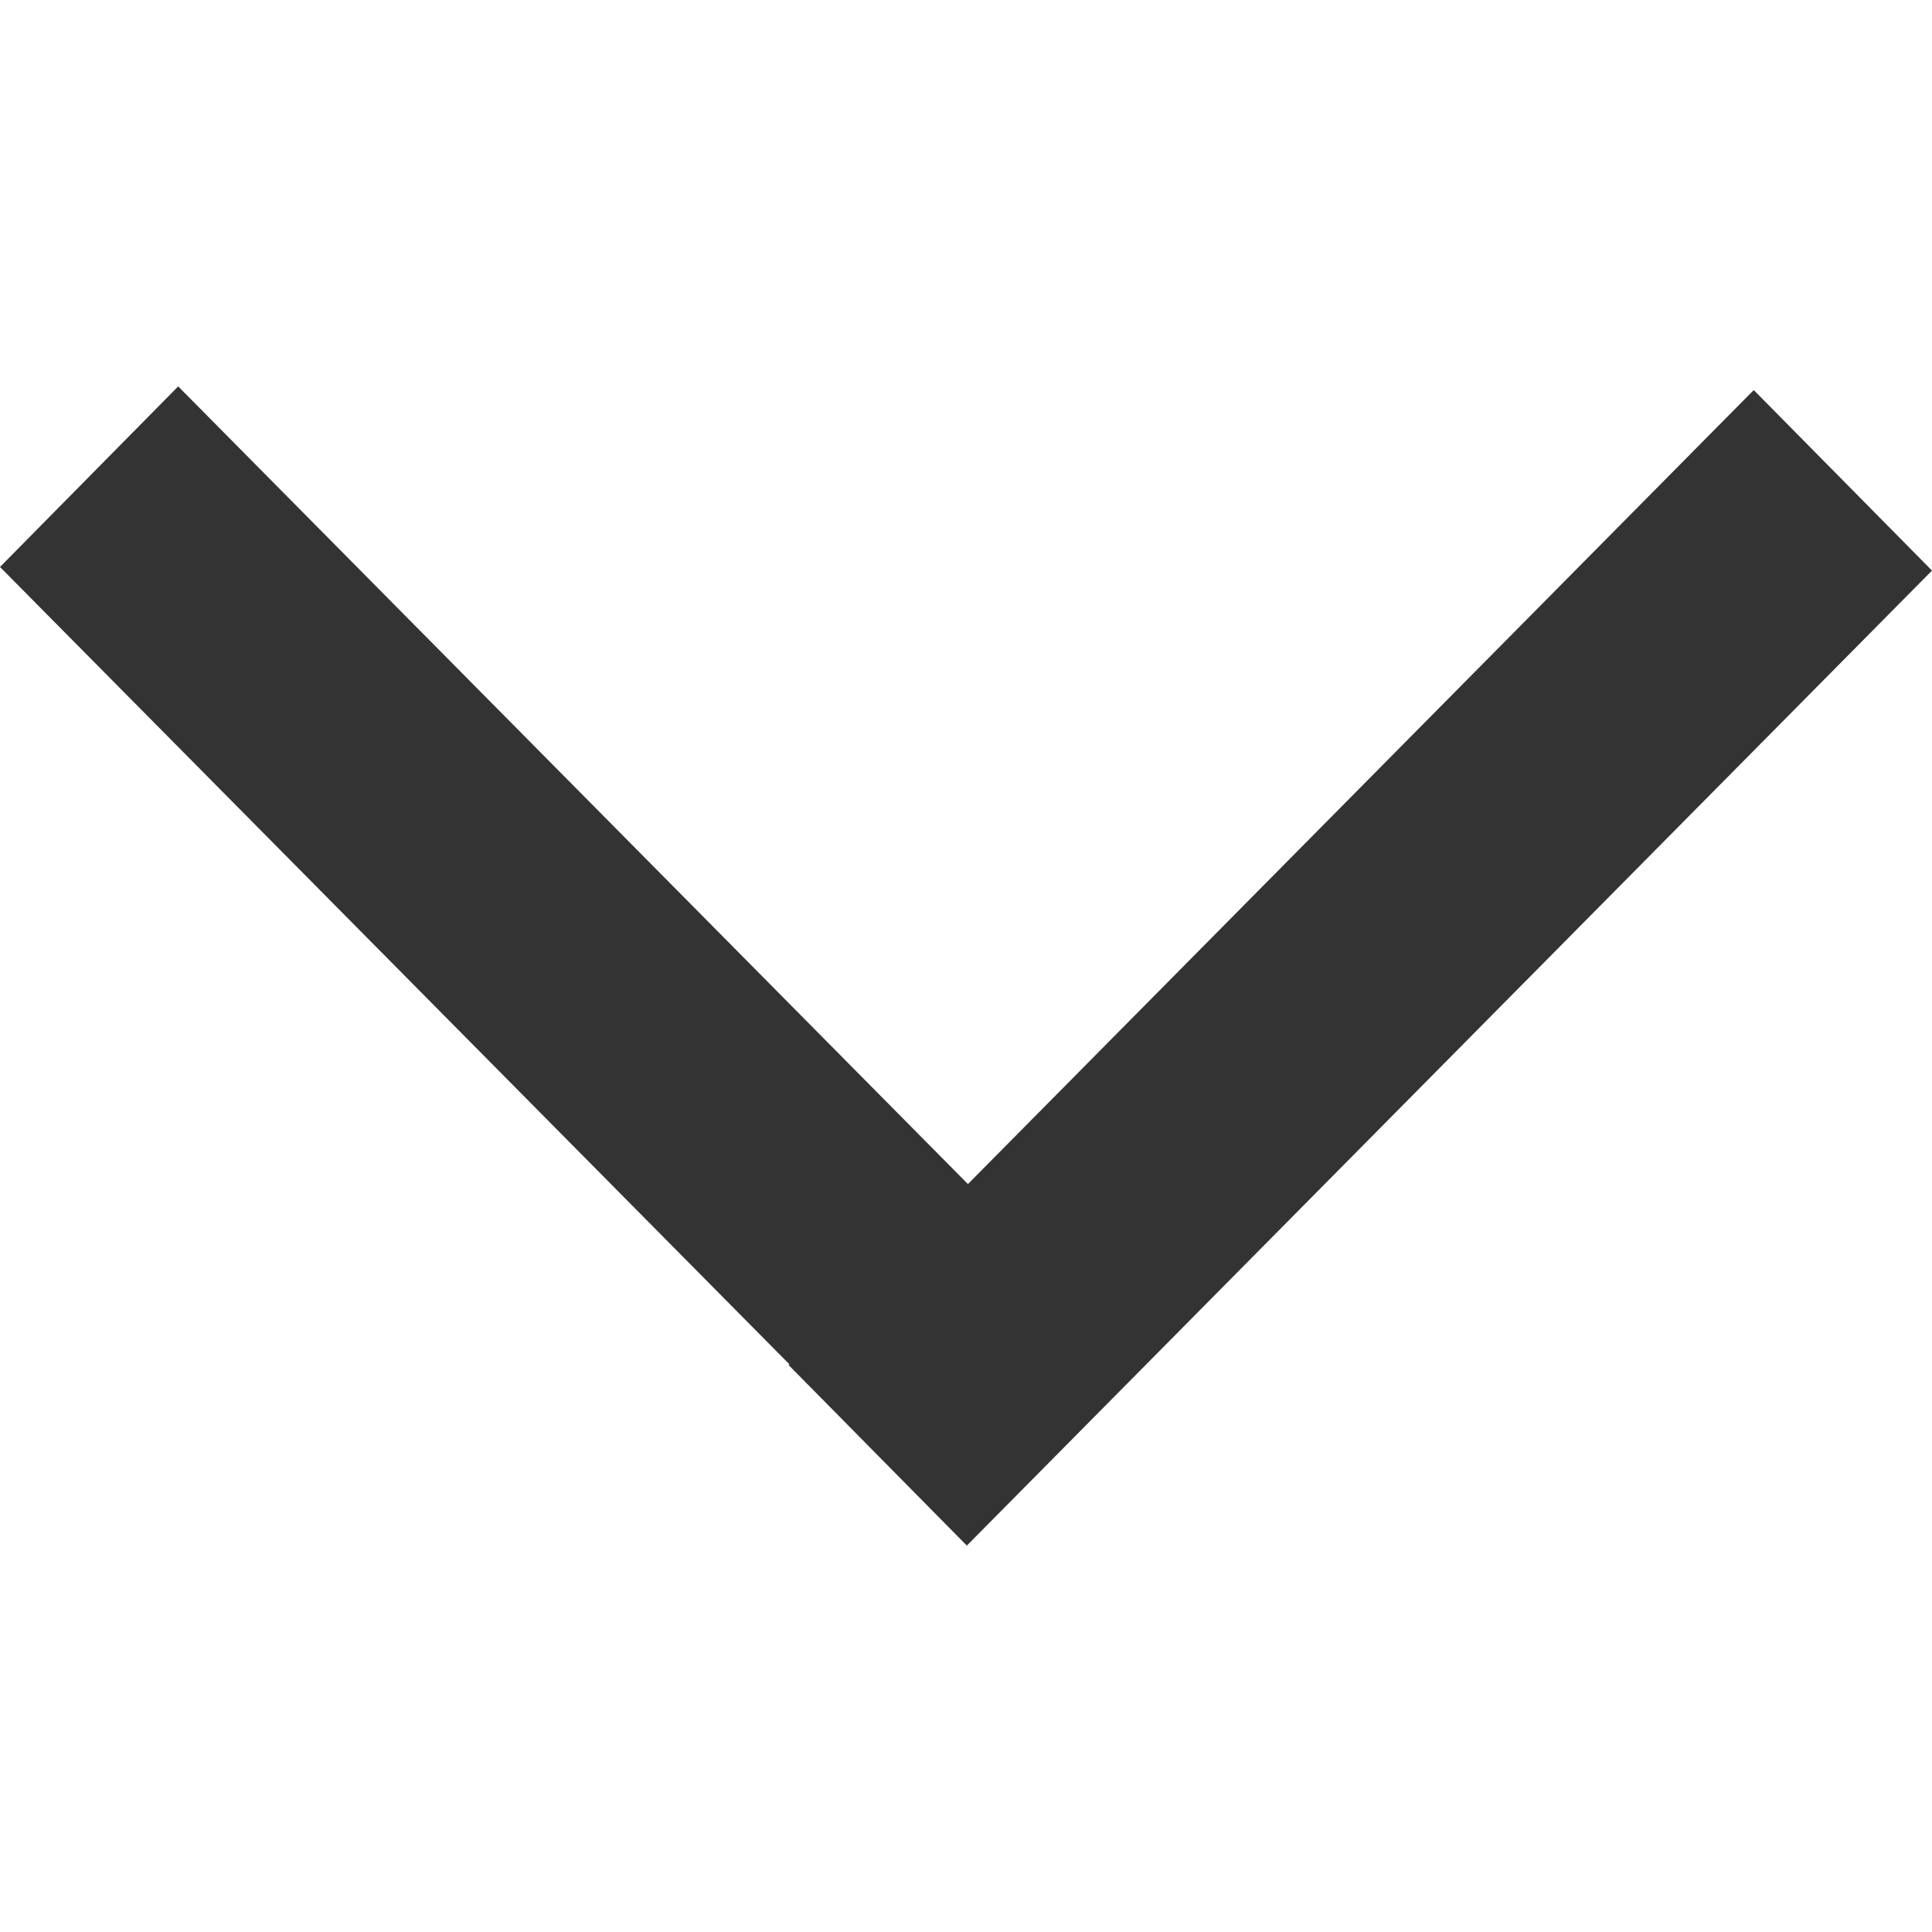 <svg xmlns="http://www.w3.org/2000/svg" width="30" height="30" viewBox="0 0 30 30">
    <path fill="#333" fill-rule="evenodd" d="M30 8.86l-2.768-2.803L15.03 18.386 2.767 6 0 8.804l12.258 12.381-.013.011L15.013 24 30 8.86z"/>
</svg>
